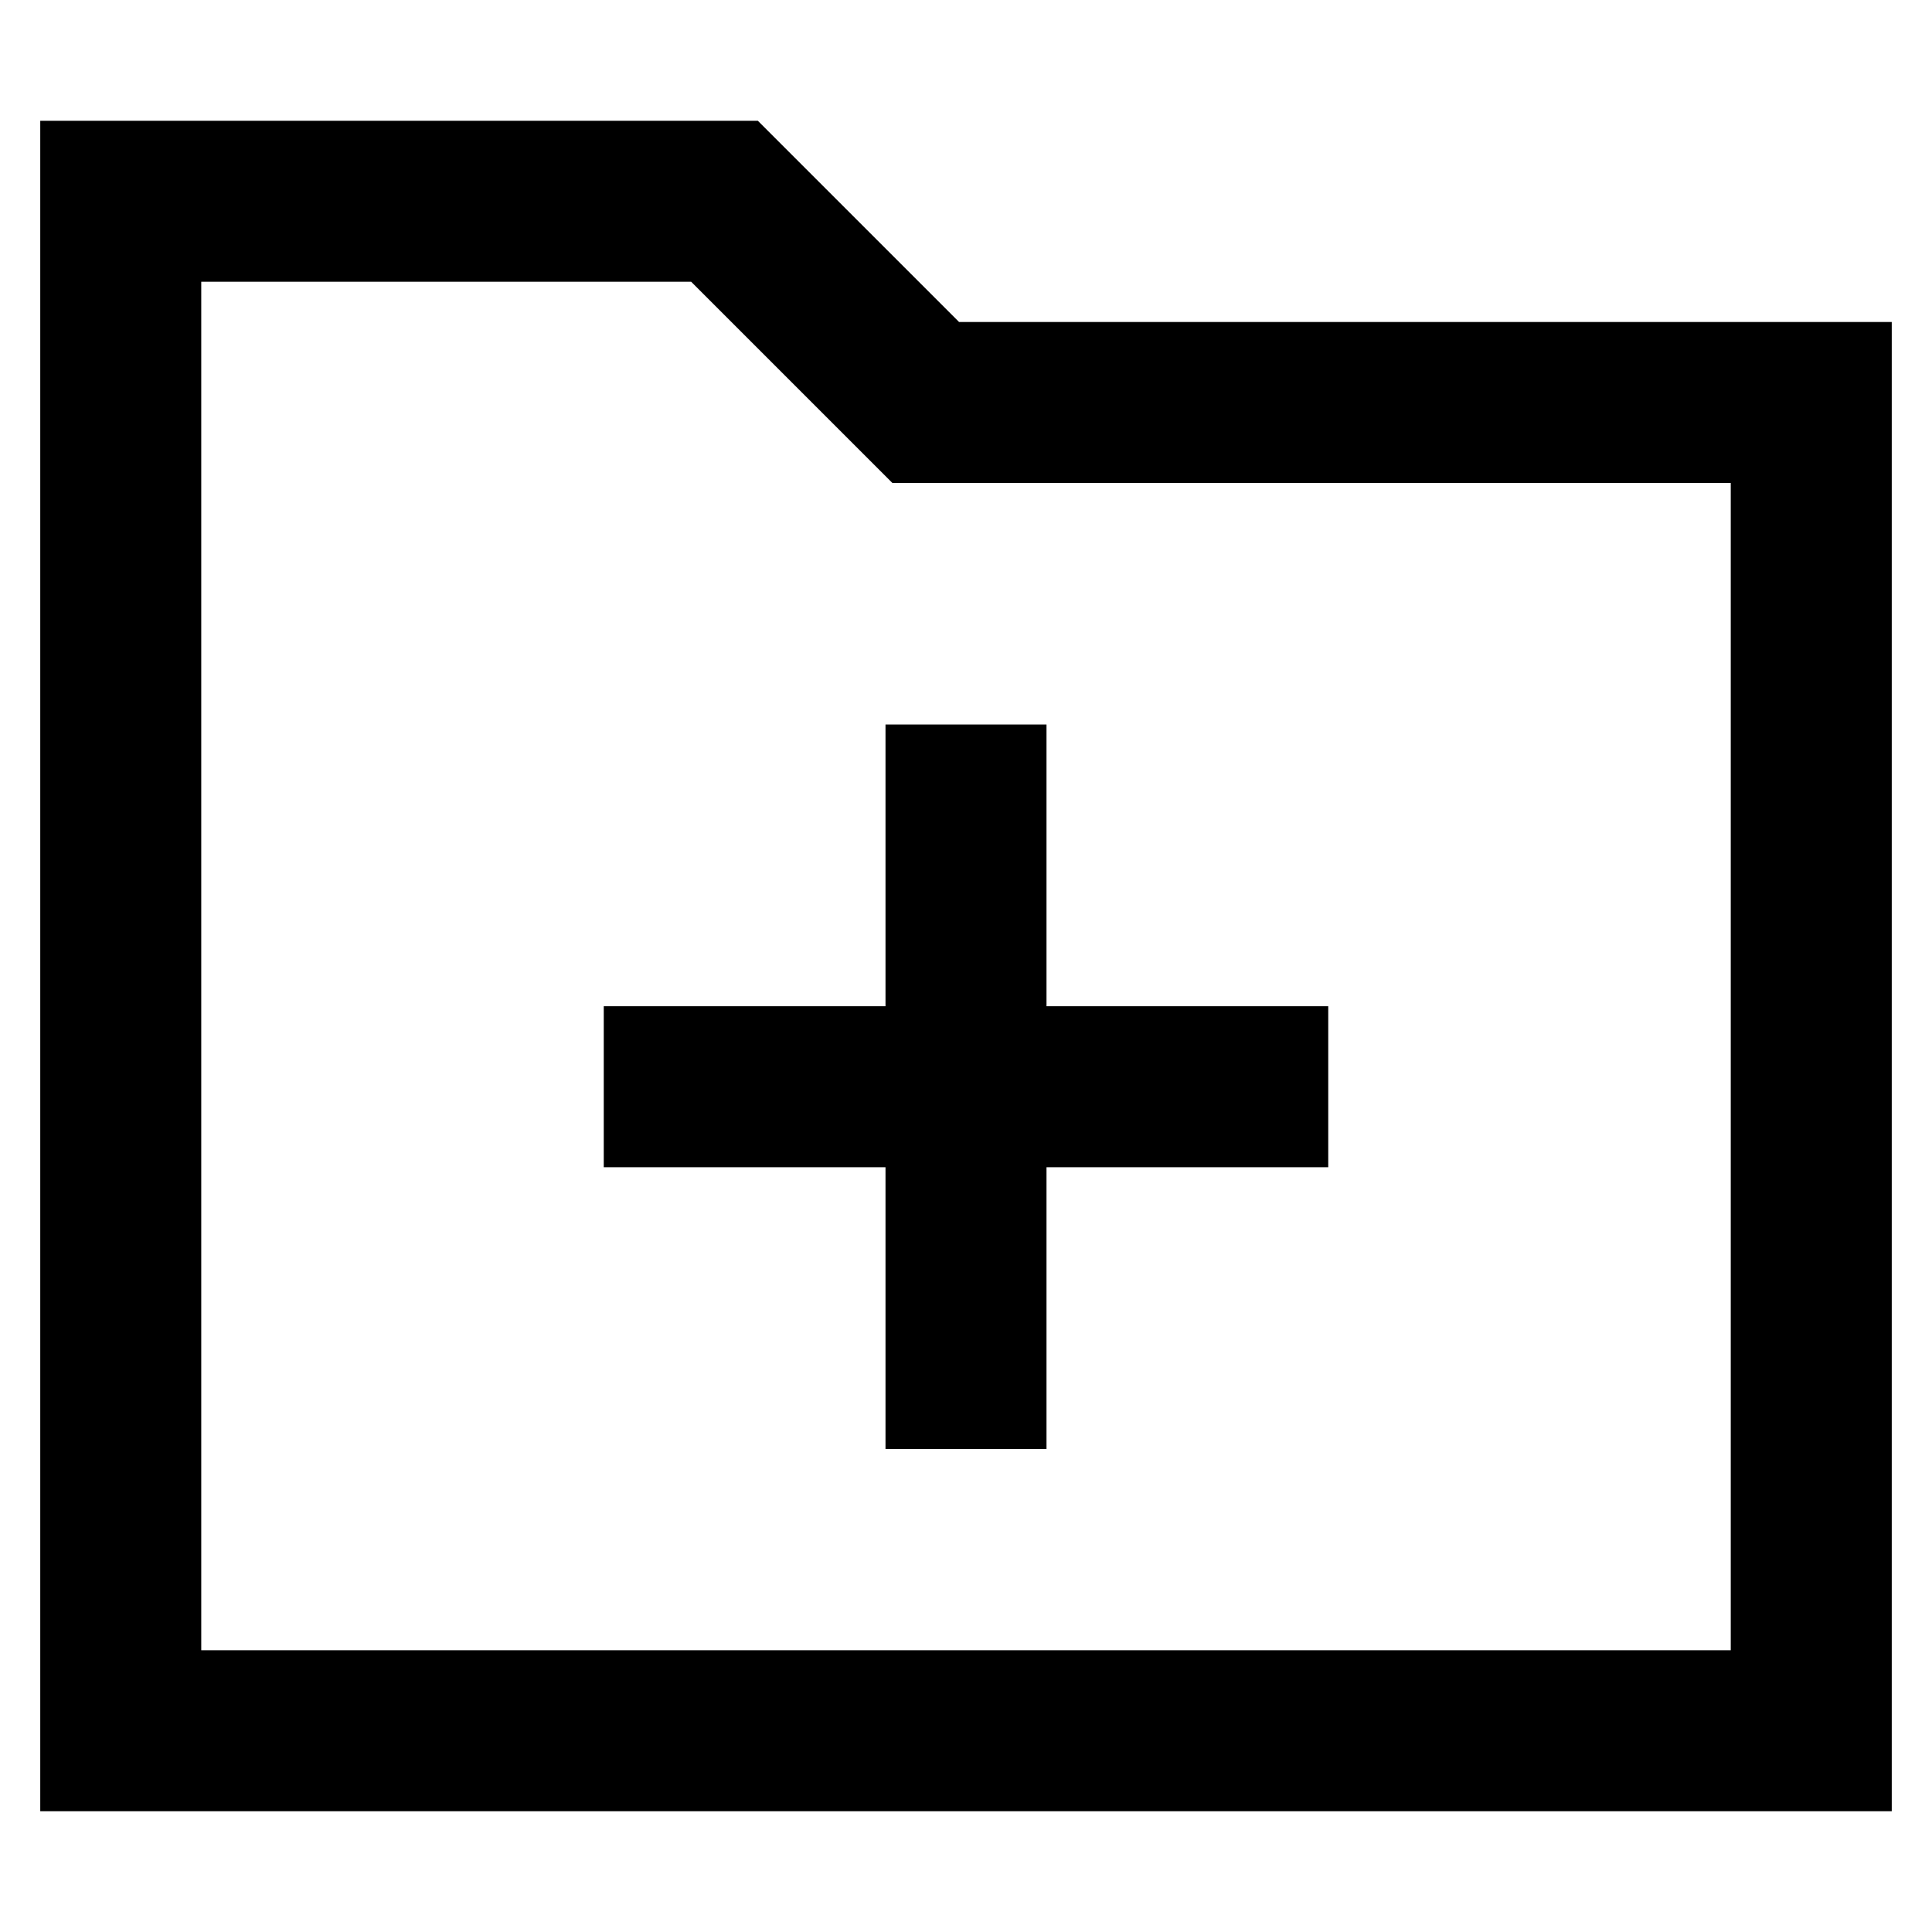 <?xml version="1.0" standalone="no"?><!DOCTYPE svg PUBLIC "-//W3C//DTD SVG 1.1//EN" "http://www.w3.org/Graphics/SVG/1.1/DTD/svg11.dtd"><svg class="icon" width="200px" height="200.00px" viewBox="0 0 1024 1024" version="1.1" xmlns="http://www.w3.org/2000/svg"><path fill="#000000" d="M554.667 533.333h149.333v85.333h-149.333v149.333h-85.333v-149.333h-149.333v-85.333h149.333v-149.333h85.333v149.333zM508.331 170.667H1002.667v789.333H21.333V64h380.331l106.667 106.667zM106.667 874.667h810.667V256H473.003l-106.667-106.667H106.667v725.333z" /></svg>
